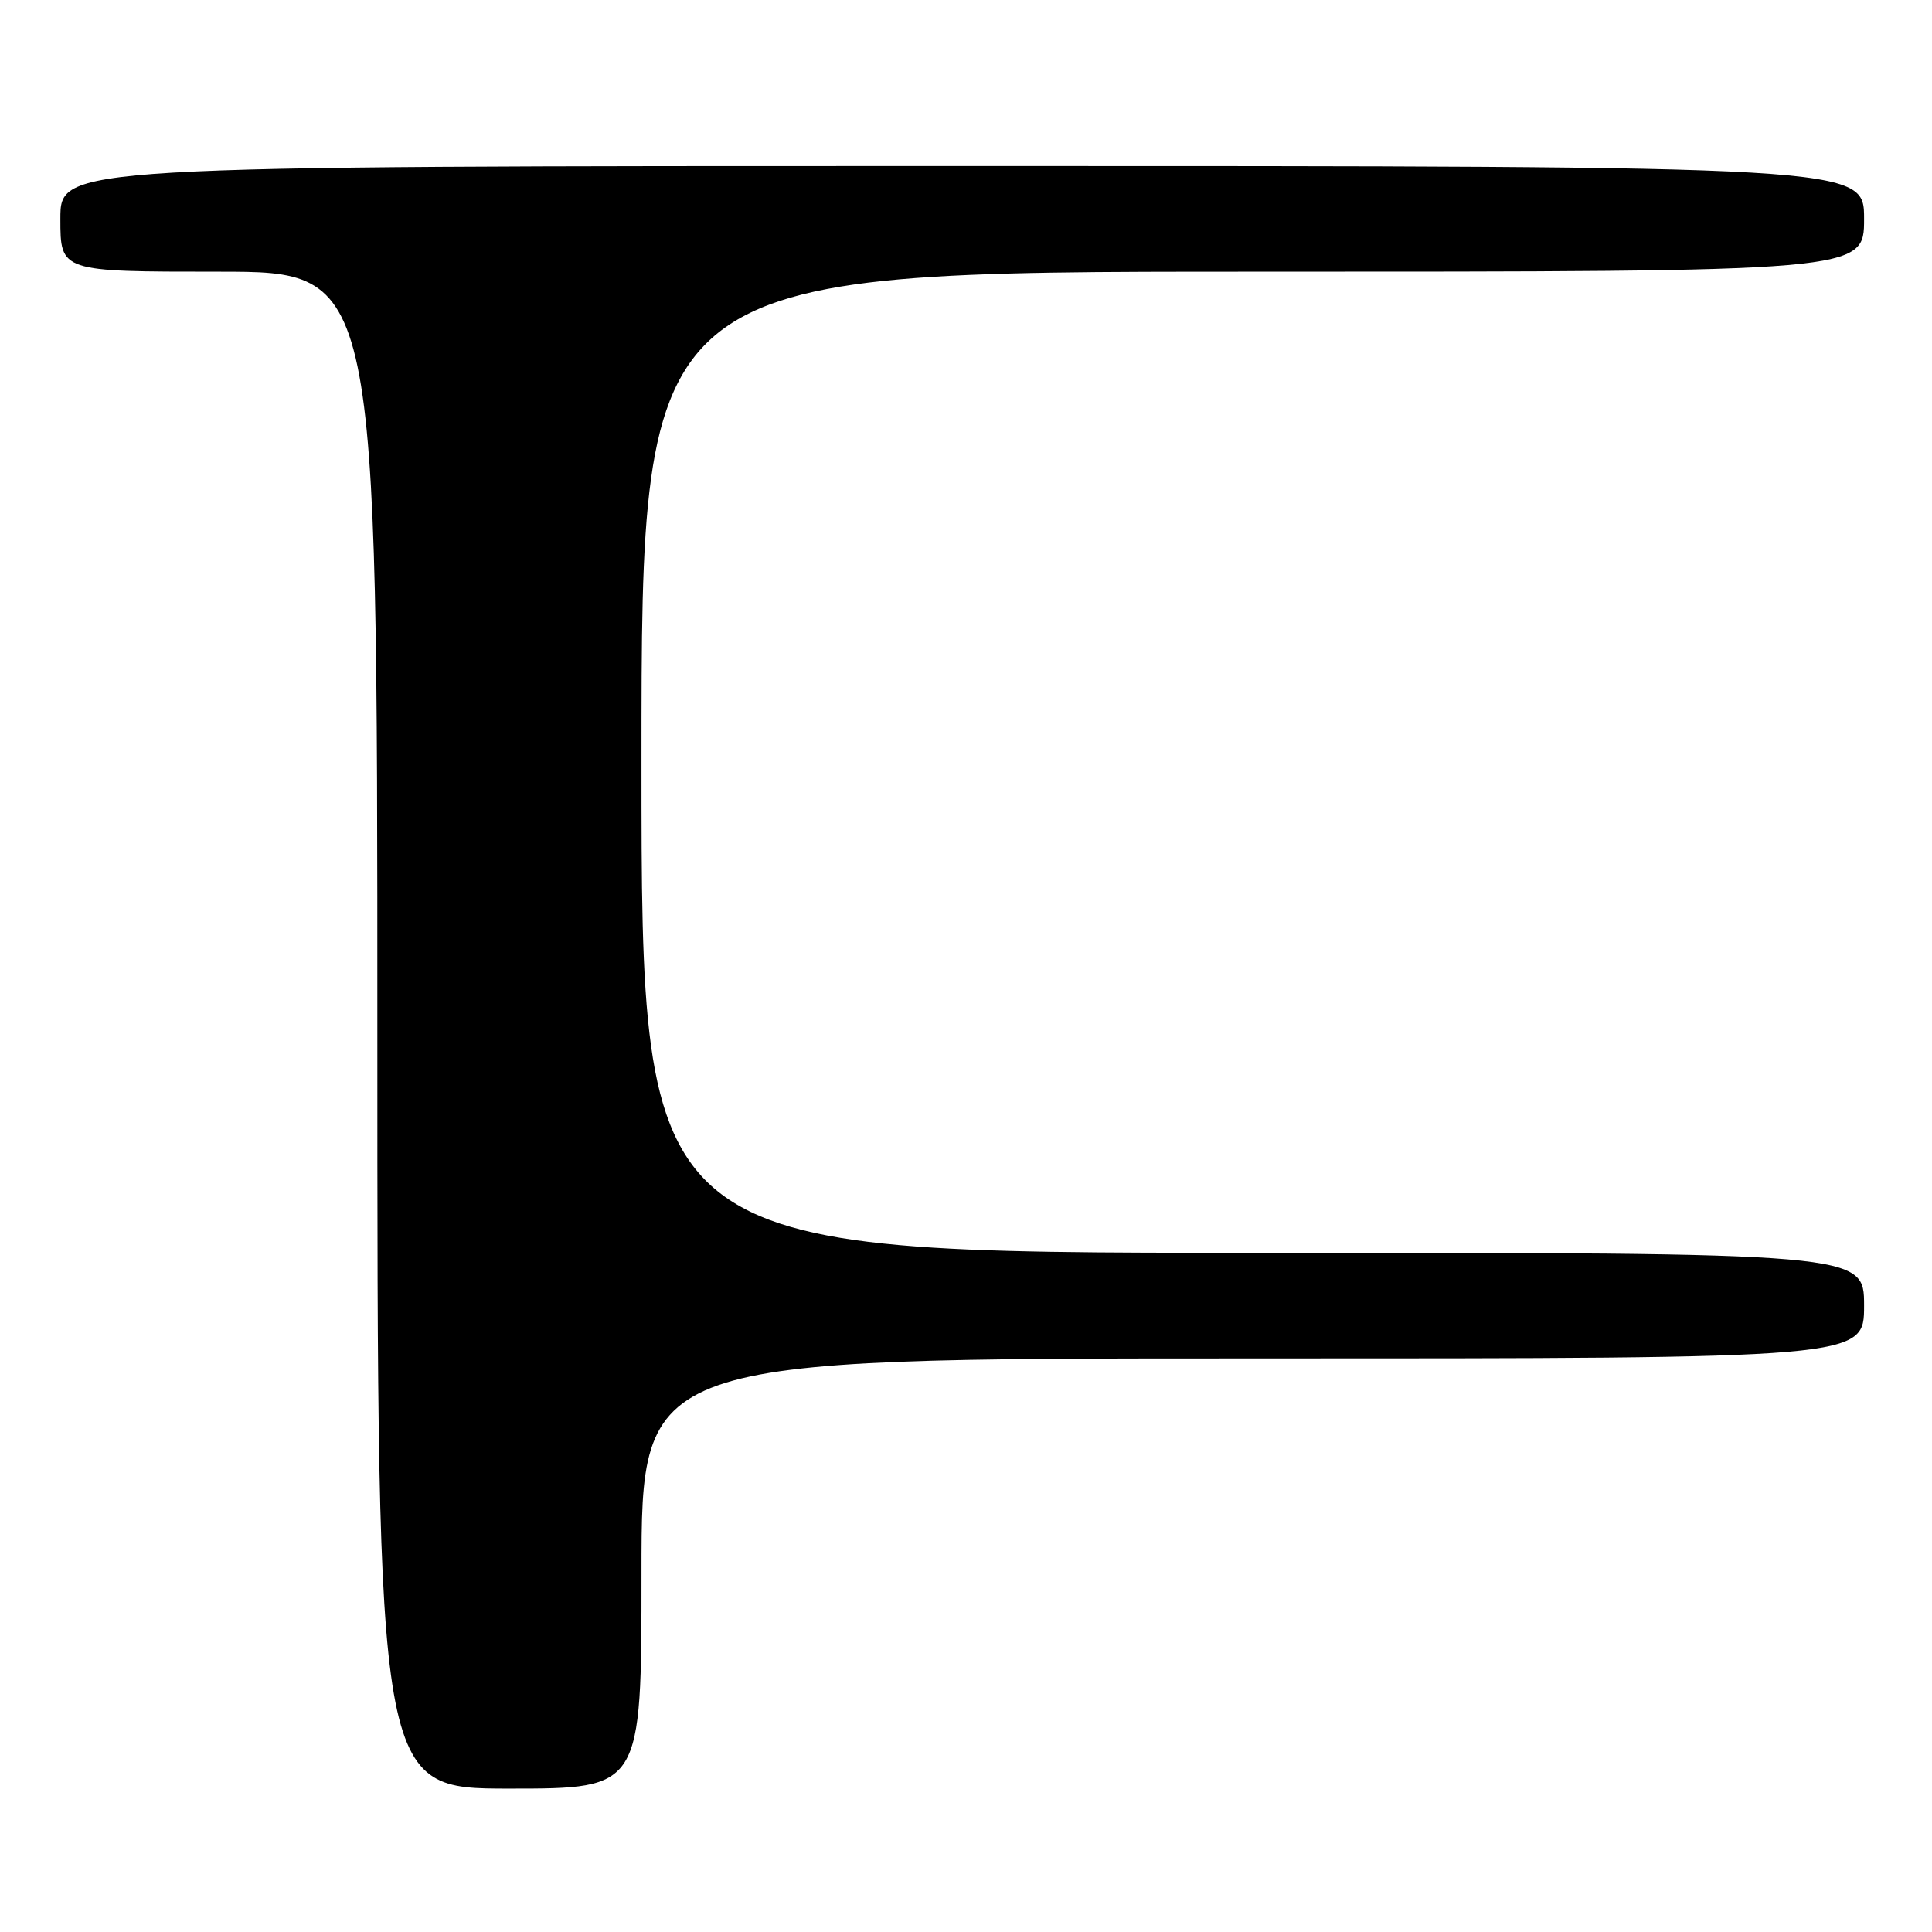 <?xml version="1.0" encoding="UTF-8" standalone="no"?>
<!DOCTYPE svg PUBLIC "-//W3C//DTD SVG 1.1//EN" "http://www.w3.org/Graphics/SVG/1.1/DTD/svg11.dtd" >
<svg xmlns="http://www.w3.org/2000/svg" xmlns:xlink="http://www.w3.org/1999/xlink" version="1.1" viewBox="0 0 256 256">
 <g >
 <path fill="currentColor"
d=" M 85.00 208.50 C 85.00 180.00 85.00 180.00 166.00 180.00 C 247.00 180.00 247.00 180.00 247.00 173.00 C 247.00 166.00 247.00 166.00 166.00 166.00 C 85.00 166.00 85.00 166.00 85.00 101.00 C 85.00 36.00 85.00 36.00 166.00 36.00 C 247.00 36.00 247.00 36.00 247.00 29.00 C 247.00 22.00 247.00 22.00 127.50 22.00 C 8.00 22.00 8.00 22.00 8.00 29.00 C 8.00 36.00 8.00 36.00 29.00 36.00 C 50.00 36.00 50.00 36.00 50.00 136.50 C 50.00 237.00 50.00 237.00 67.50 237.00 C 85.00 237.00 85.00 237.00 85.00 208.50 Z "/>
</g>
</svg>